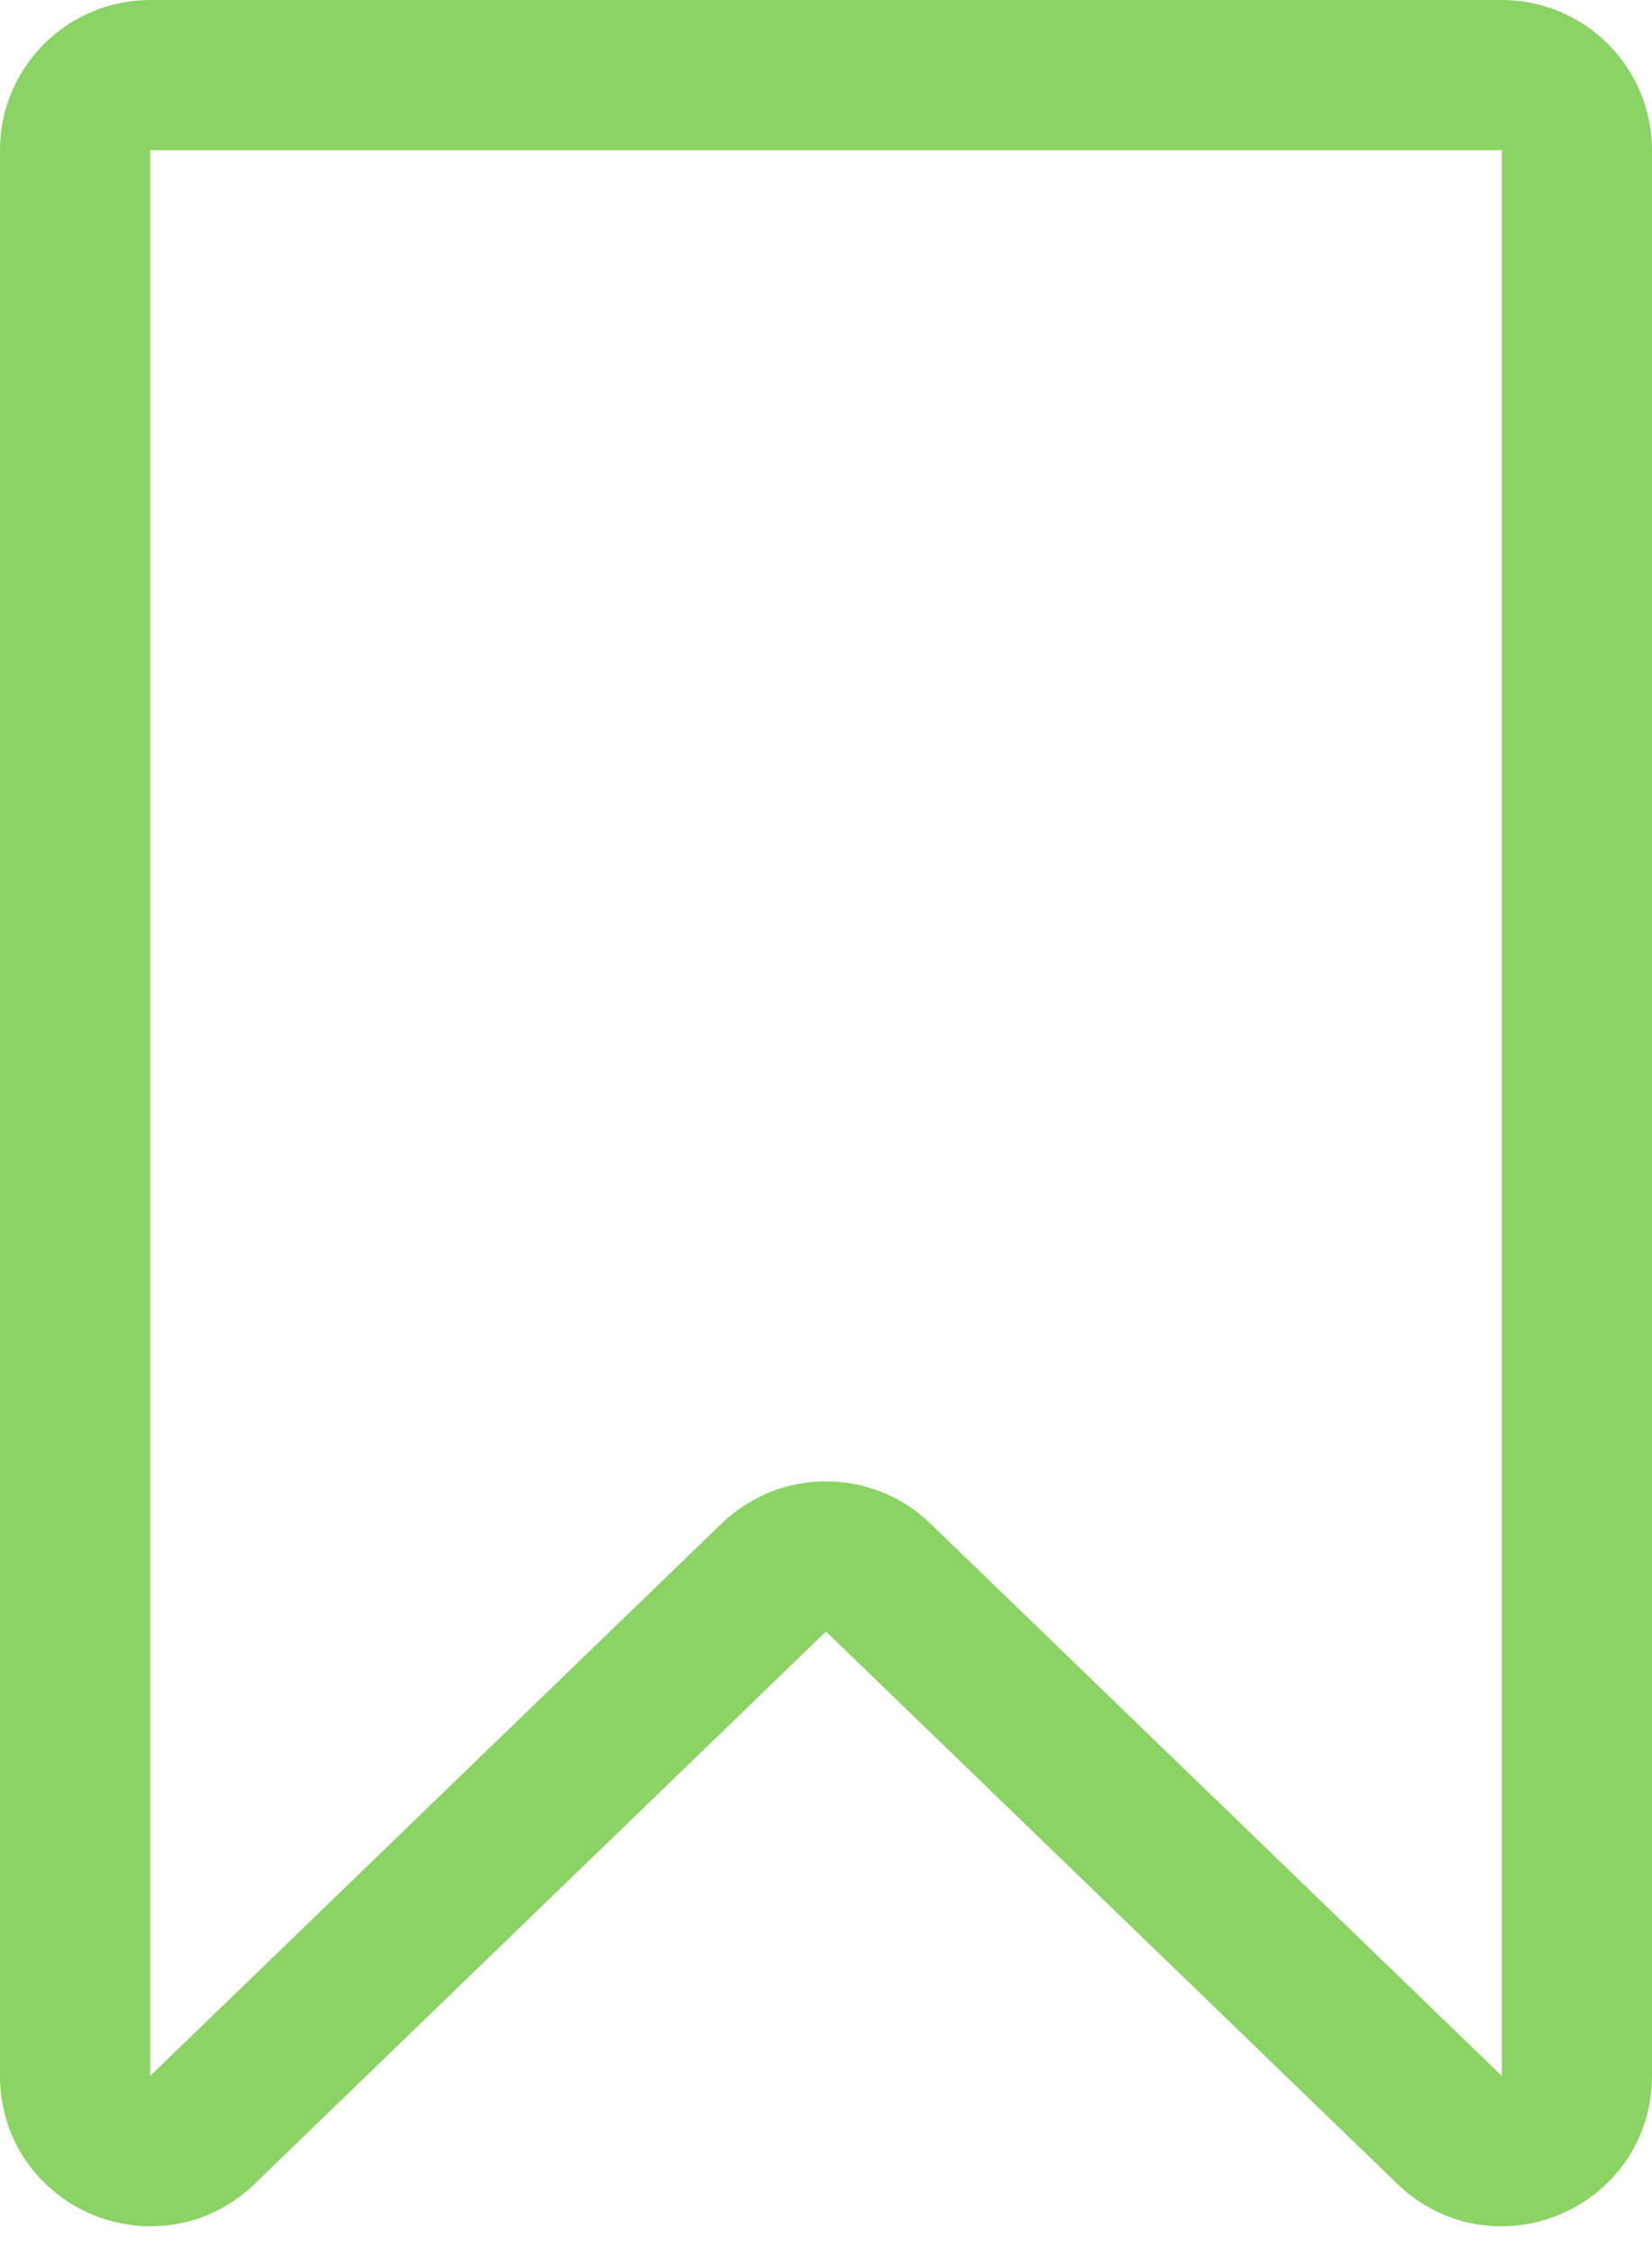 <svg width="22" height="30" viewBox="0 0 22 30" fill="none" xmlns="http://www.w3.org/2000/svg">
<path d="M1 2V27.642C1 28.525 2.06 28.975 2.695 28.361L10.305 21.005C10.693 20.631 11.307 20.631 11.695 21.005L19.305 28.361C19.94 28.975 21 28.525 21 27.642V2C21 1.448 20.552 1 20 1H11H2C1.448 1 1 1.448 1 2Z" stroke="#8AD364" stroke-width="2" stroke-linecap="round" stroke-linejoin="round"/>
</svg>
